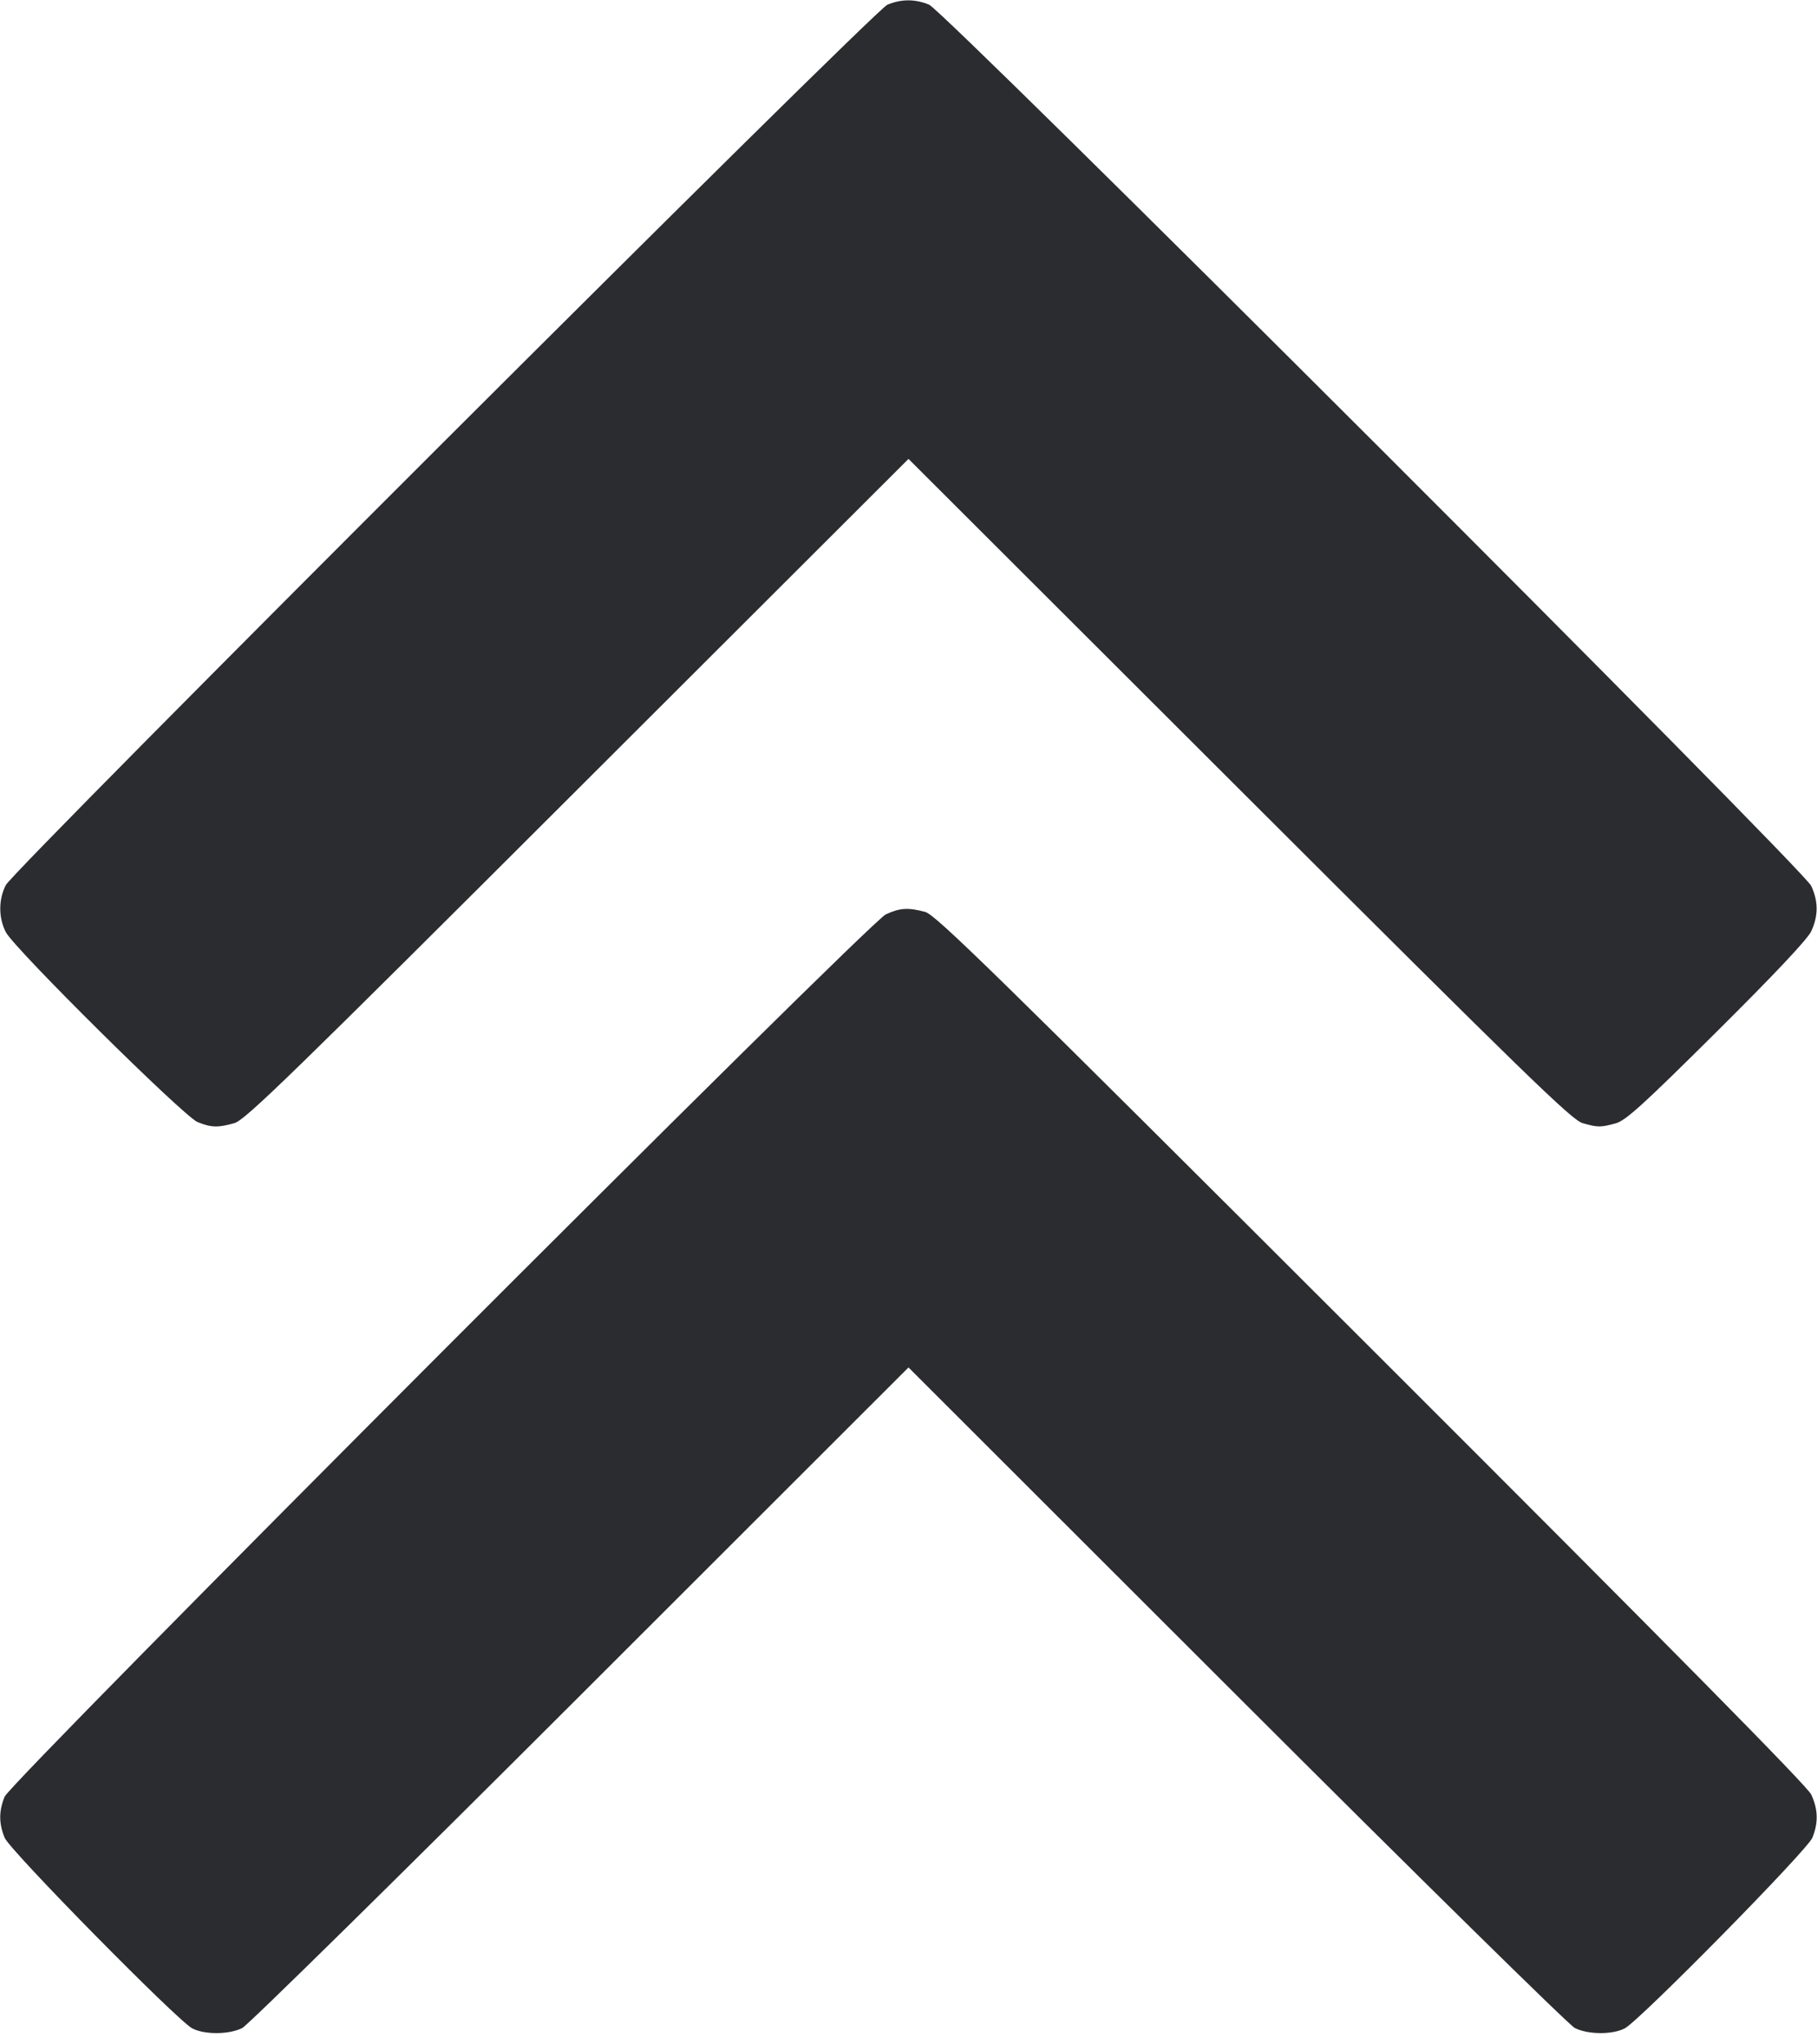 <svg width="32" height="36" viewBox="0 0 32 36" fill="none" xmlns="http://www.w3.org/2000/svg"><path d="M15.627 0.084 C 15.388 0.186,0.251 15.301,0.103 15.585 C -0.028 15.837,-0.028 16.163,0.103 16.415 C 0.255 16.708,3.233 19.657,3.478 19.758 C 3.716 19.856,3.837 19.860,4.127 19.778 C 4.318 19.724,5.098 18.966,10.173 13.899 L 16.000 8.081 21.827 13.899 C 26.902 18.966,27.682 19.724,27.873 19.778 C 28.142 19.854,28.185 19.854,28.453 19.782 C 28.631 19.733,28.927 19.465,30.232 18.169 C 31.252 17.156,31.833 16.539,31.898 16.400 C 32.025 16.129,32.025 15.871,31.898 15.600 C 31.755 15.295,16.638 0.196,16.362 0.082 C 16.115 -0.020,15.869 -0.019,15.627 0.084 M15.600 16.102 C 15.295 16.245,0.196 31.362,0.082 31.638 C -0.022 31.890,-0.022 32.110,0.082 32.362 C 0.174 32.586,3.118 35.576,3.385 35.718 C 3.601 35.832,4.036 35.829,4.267 35.712 C 4.369 35.659,7.051 33.021,10.227 29.848 L 16.000 24.080 21.773 29.848 C 24.949 33.021,27.631 35.659,27.733 35.711 C 27.964 35.829,28.399 35.832,28.615 35.718 C 28.882 35.576,31.826 32.586,31.918 32.362 C 32.026 32.100,32.020 31.861,31.898 31.600 C 31.828 31.452,29.457 29.049,24.152 23.751 C 17.506 17.113,16.479 16.108,16.293 16.058 C 15.994 15.978,15.846 15.987,15.600 16.102 " fill="#2B2C30" stroke="none" fill-rule="evenodd"></path></svg>